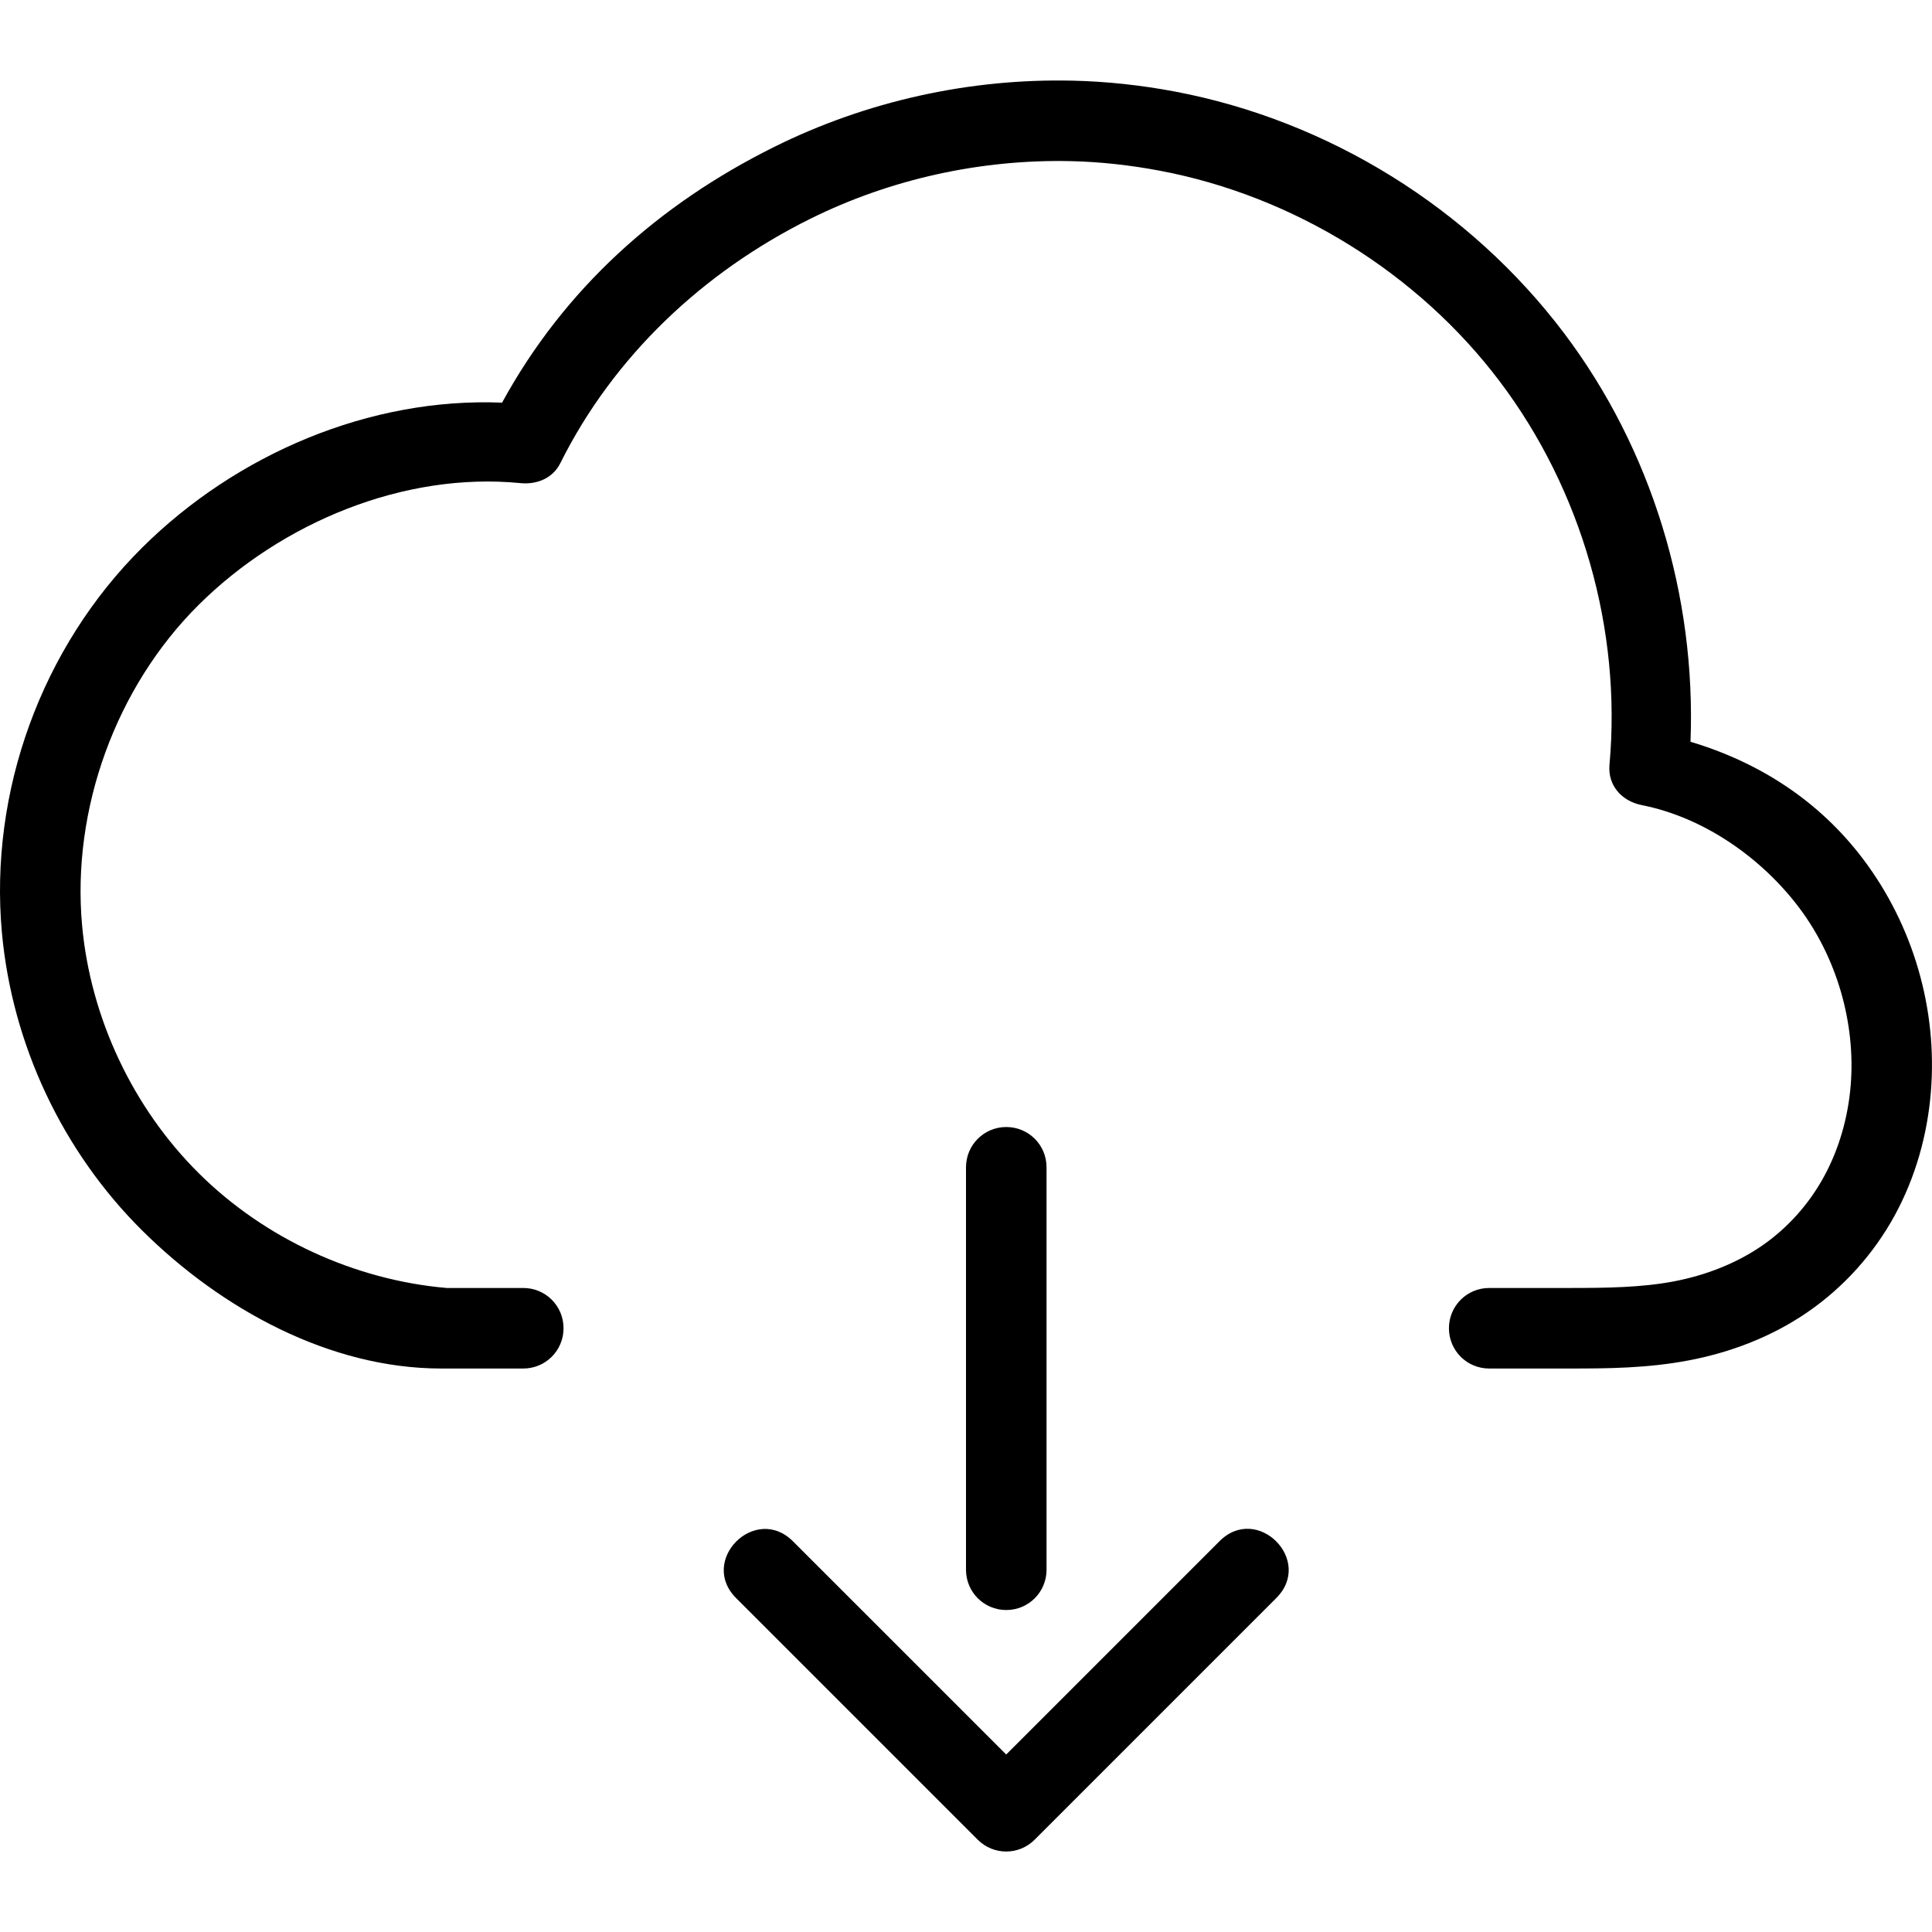 <!-- Generated by IcoMoon.io -->
<svg version="1.1" xmlns="http://www.w3.org/2000/svg" width="32" height="32" viewBox="0 0 32 32">
<title>mbri-upload</title>
<path d="M16.195 30.472c0.26 0.26 0.681 0.26 0.941 0l3.995-3.995c0.645-0.627-0.314-1.587-0.941-0.941l-3.524 3.524-3.523-3.522c-0.627-0.645-1.587 0.314-0.941 0.941zM16.667 26.667c-0.369 0-0.667-0.297-0.667-0.667v-6.666c0-0.369 0.297-0.667 0.667-0.667s0.667 0.297 0.667 0.667v6.666c0 0.369-0.297 0.667-0.667 0.667zM17.766 1.336c-1.702-0.039-3.411 0.337-4.94 1.096-1.922 0.954-3.482 2.355-4.51 4.237-2.194-0.089-4.399 0.85-5.961 2.401-1.667 1.656-2.537 4.042-2.323 6.382 0.17 1.851 1.004 3.62 2.323 4.929s3.113 2.285 4.95 2.286h1.362c0.369 0 0.667-0.297 0.667-0.667s-0.297-0.667-0.667-0.667h-1.268c-1.528-0.132-3.019-0.82-4.107-1.901-1.091-1.083-1.792-2.571-1.932-4.101-0.176-1.927 0.559-3.951 1.932-5.314s3.402-2.205 5.328-2.015c0.275 0.027 0.538-0.083 0.661-0.331 0.883-1.771 2.365-3.166 4.138-4.046 1.329-0.66 2.828-0.989 4.315-0.956 0.495 0.011 0.992 0.067 1.479 0.159 2.213 0.418 4.27 1.692 5.627 3.489s2.021 4.108 1.818 6.351c-0.030 0.339 0.2 0.6 0.534 0.667 1.020 0.201 1.977 0.865 2.604 1.695s0.942 1.915 0.857 2.95c-0.044 0.533-0.194 1.054-0.443 1.51-0.248 0.454-0.603 0.852-1.026 1.143s-0.929 0.49-1.461 0.591c-0.532 0.101-1.107 0.109-1.724 0.109h-1.333c-0.369 0-0.667 0.297-0.667 0.667s0.297 0.667 0.667 0.667h1.333c0.626-0 1.286-0.004 1.974-0.135s1.367-0.387 1.966-0.799c0.6-0.413 1.095-0.965 1.443-1.601 0.346-0.634 0.541-1.336 0.599-2.041 0.113-1.374-0.292-2.763-1.122-3.862-0.724-0.959-1.712-1.6-2.859-1.943 0.094-2.412-0.639-4.841-2.096-6.77-1.563-2.069-3.897-3.518-6.445-4-0.558-0.105-1.124-0.167-1.693-0.18z"></path>
</svg>
